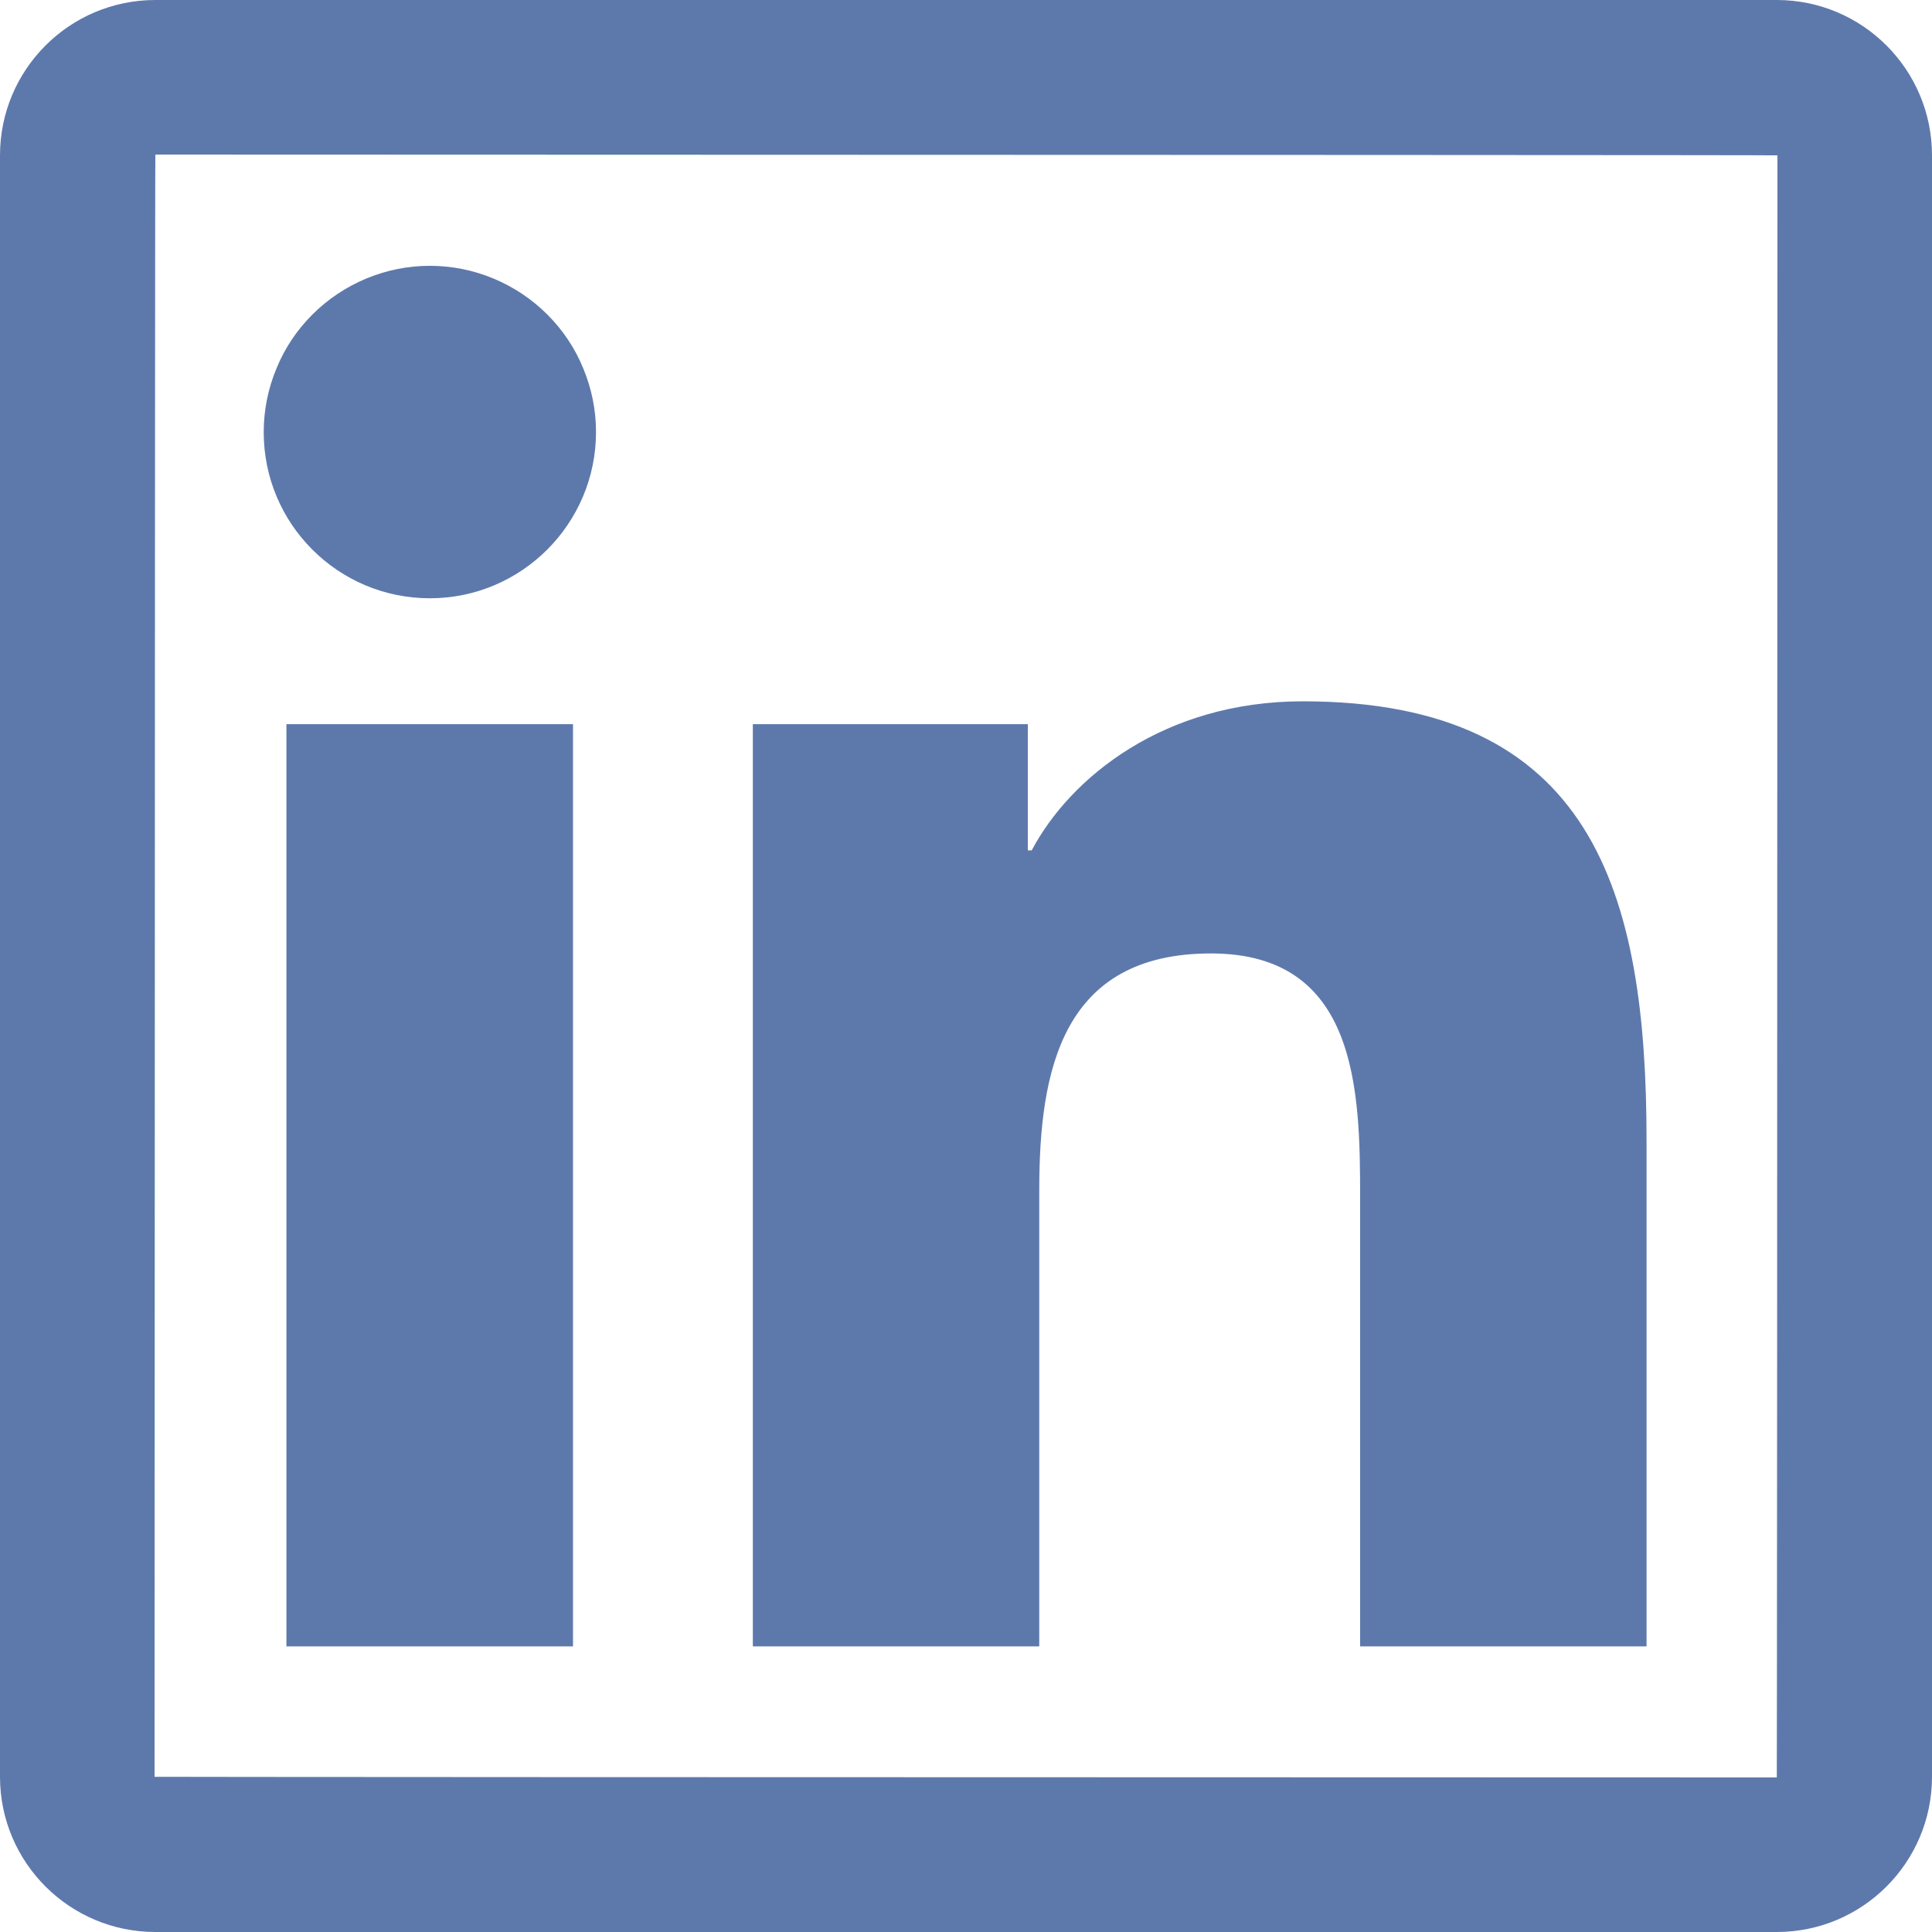 <svg width="12" height="12" viewBox="0 0 12 12" fill="none" xmlns="http://www.w3.org/2000/svg">
<path d="M11.036 0H0.965C0.432 0 0 0.432 0 0.965V11.036C0 11.568 0.432 12 0.965 12H11.036C11.568 12 12 11.568 12 11.036V0.965C12 0.432 11.568 0 11.036 0ZM11.036 11.04C4.319 11.039 0.96 11.037 0.96 11.036C0.962 4.319 0.963 0.96 0.965 0.96C7.681 0.962 11.04 0.963 11.04 0.965C11.039 7.681 11.037 11.04 11.036 11.04ZM1.779 4.498H3.559V10.226H1.779V4.498ZM2.67 3.716C3.239 3.716 3.702 3.253 3.702 2.683C3.702 2.548 3.675 2.414 3.623 2.289C3.572 2.163 3.496 2.05 3.4 1.954C3.304 1.858 3.19 1.782 3.065 1.73C2.94 1.678 2.806 1.651 2.67 1.651C2.534 1.651 2.4 1.678 2.275 1.73C2.15 1.782 2.036 1.858 1.94 1.954C1.844 2.05 1.768 2.163 1.717 2.289C1.665 2.414 1.638 2.548 1.638 2.683C1.637 3.253 2.099 3.716 2.67 3.716ZM6.455 7.392C6.455 6.645 6.597 5.922 7.522 5.922C8.434 5.922 8.448 6.776 8.448 7.44V10.226H10.227V7.085C10.227 5.543 9.894 4.356 8.092 4.356C7.227 4.356 6.646 4.832 6.408 5.282H6.384V4.498H4.676V10.226H6.455V7.392Z" fill="#5D79AC"/>
</svg>
